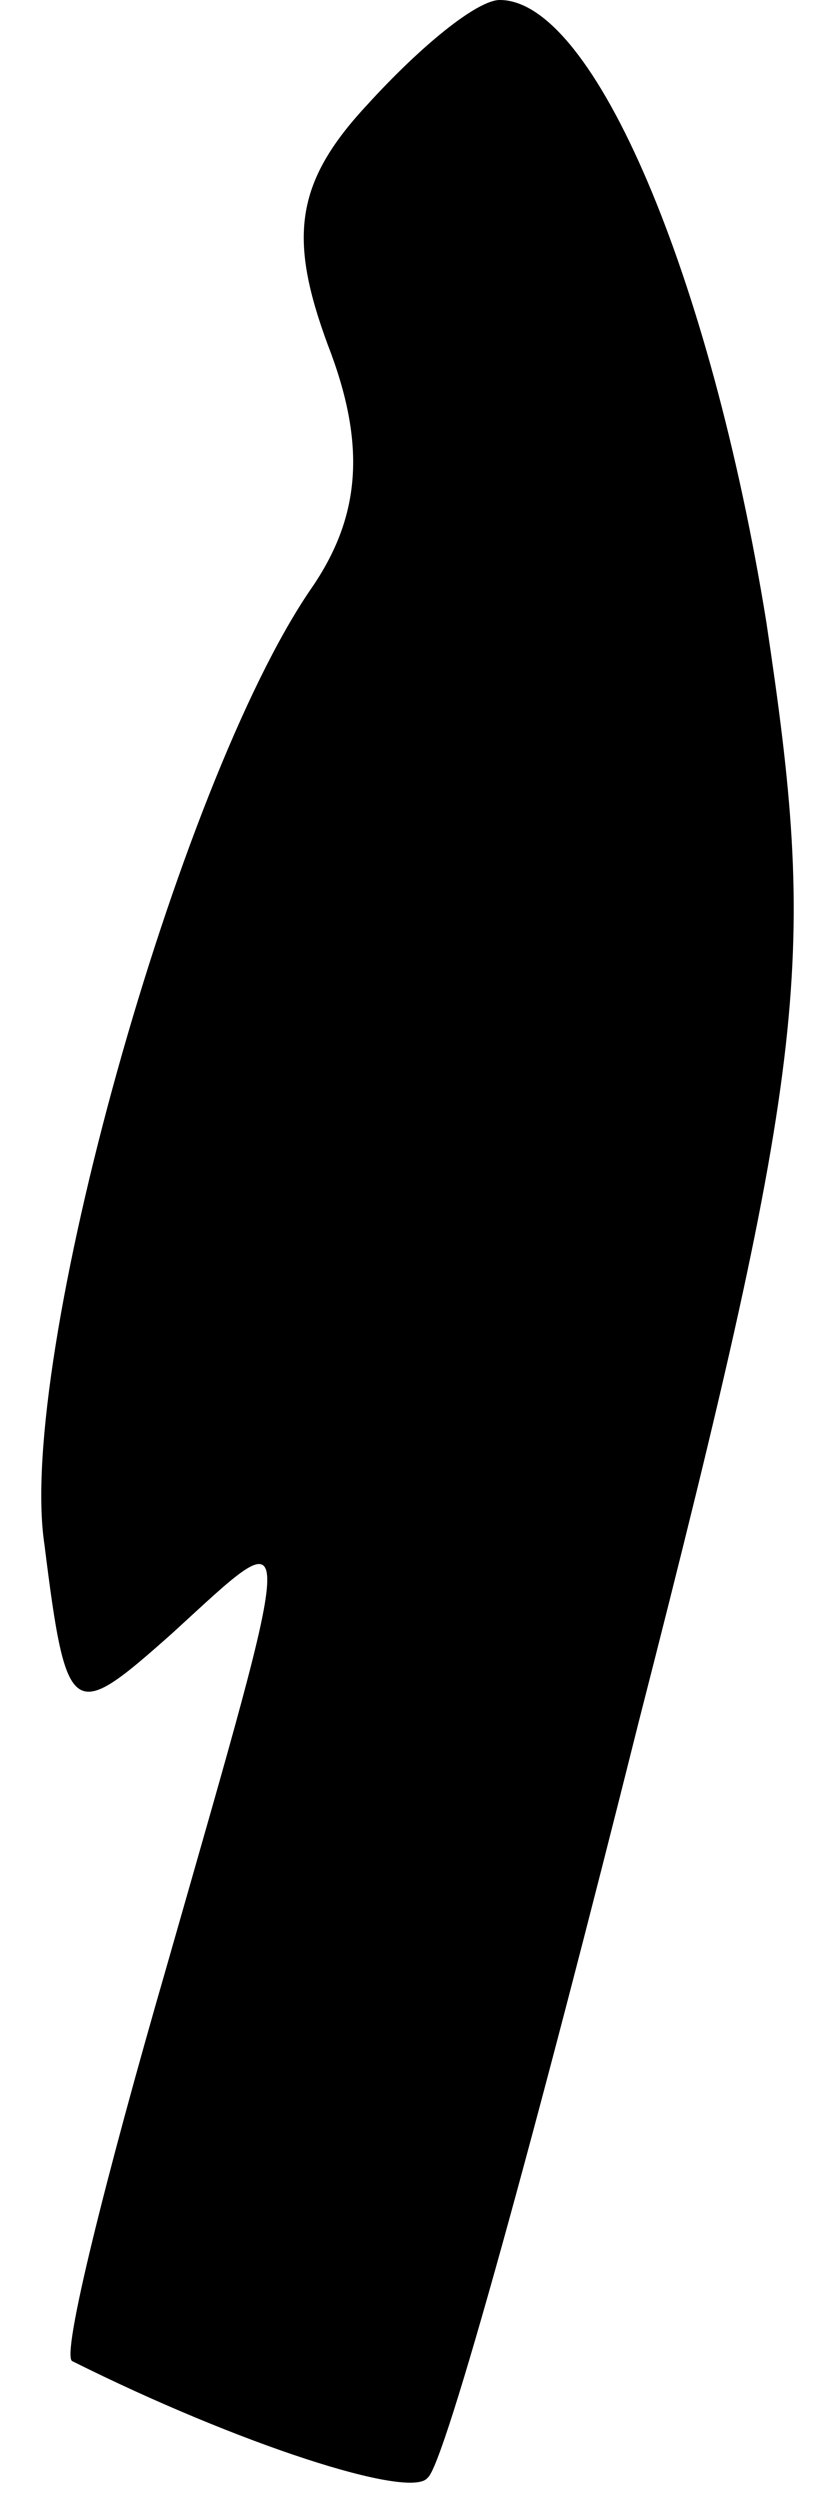 <?xml version="1.0" standalone="no"?>
<!DOCTYPE svg PUBLIC "-//W3C//DTD SVG 20010904//EN"
 "http://www.w3.org/TR/2001/REC-SVG-20010904/DTD/svg10.dtd">
<svg version="1.0" xmlns="http://www.w3.org/2000/svg"
 width="15pt" height="45pt" viewBox="0 0 15 45"
 preserveAspectRatio="xMidYMid meet">
<g transform="translate(0,45) scale(0.1,-0.1)"
fill="#000000" stroke="none">
<path fill="#000000" stroke="none" d="M66 431 c-13 -14 -14 -24 -7 -43 7 -18
6 -31 -3 -44 -24 -35 -53 -139 -48 -172 4 -32 5 -32 23 -16 23 21 23 24 -1
-60 -11 -38 -19 -70 -17 -71 30 -15 61 -25 64 -21 3 2 20 64 38 136 31 121 32
138 23 198 -10 62 -31 112 -48 112 -4 0 -14 -8 -24 -19z"/>
</g>
</svg>
